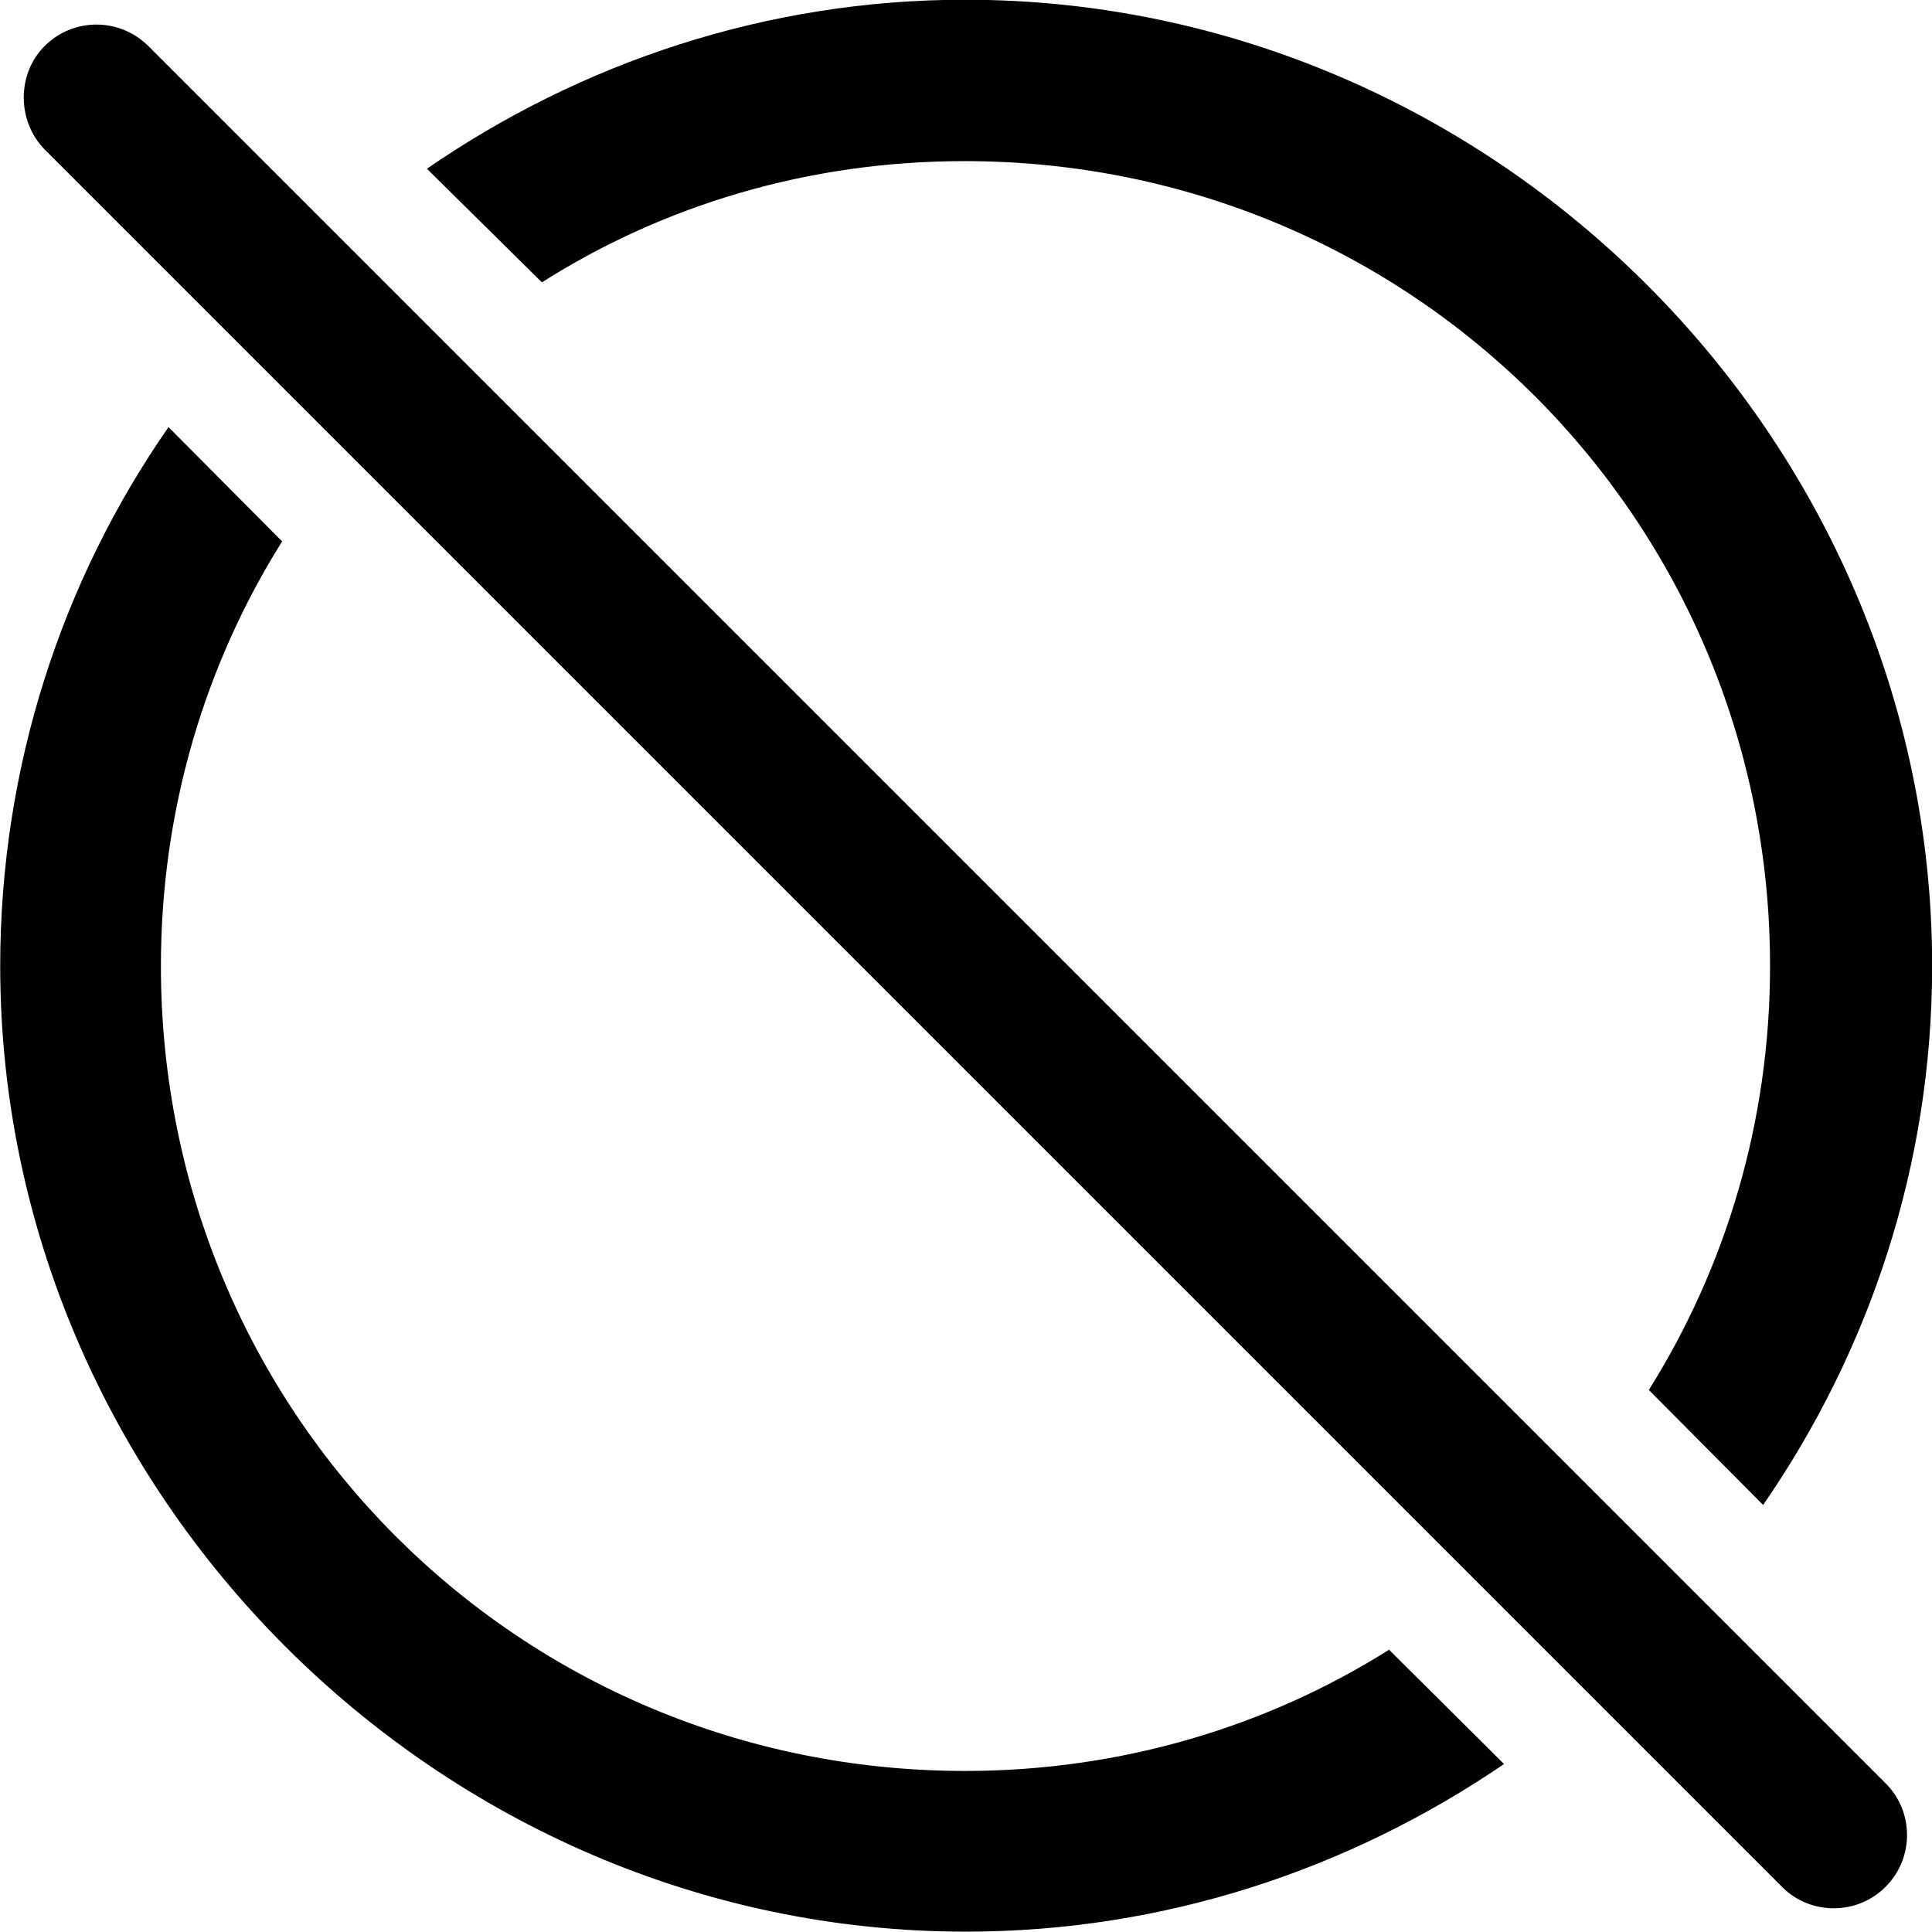
<svg
    viewBox="0 0 27.891 27.891"
    xmlns="http://www.w3.org/2000/svg"
>
    <path
        fill="inherit"
        d="M25.453 21.726C26.993 19.496 27.893 16.816 27.893 13.946C27.893 6.316 21.563 -0.004 13.933 -0.004C11.063 -0.004 8.383 0.906 6.163 2.436L7.823 4.076C9.573 2.966 11.663 2.326 13.923 2.326C20.373 2.326 25.553 7.496 25.553 13.946C25.553 16.196 24.913 18.296 23.803 20.066ZM25.733 27.246C26.143 27.656 26.823 27.646 27.223 27.236C27.633 26.826 27.633 26.156 27.223 25.746L2.143 0.666C1.733 0.256 1.063 0.246 0.643 0.666C0.243 1.066 0.243 1.746 0.643 2.156ZM20.053 23.816C18.293 24.926 16.183 25.566 13.933 25.566C7.483 25.566 2.323 20.396 2.323 13.946C2.323 11.686 2.963 9.586 4.073 7.816L2.433 6.166C0.893 8.376 0.003 11.076 0.003 13.946C0.003 21.556 6.333 27.886 13.943 27.886C16.813 27.886 19.483 26.986 21.713 25.466Z"
        fillRule="evenodd"
        clipRule="evenodd"
    />
</svg>
        